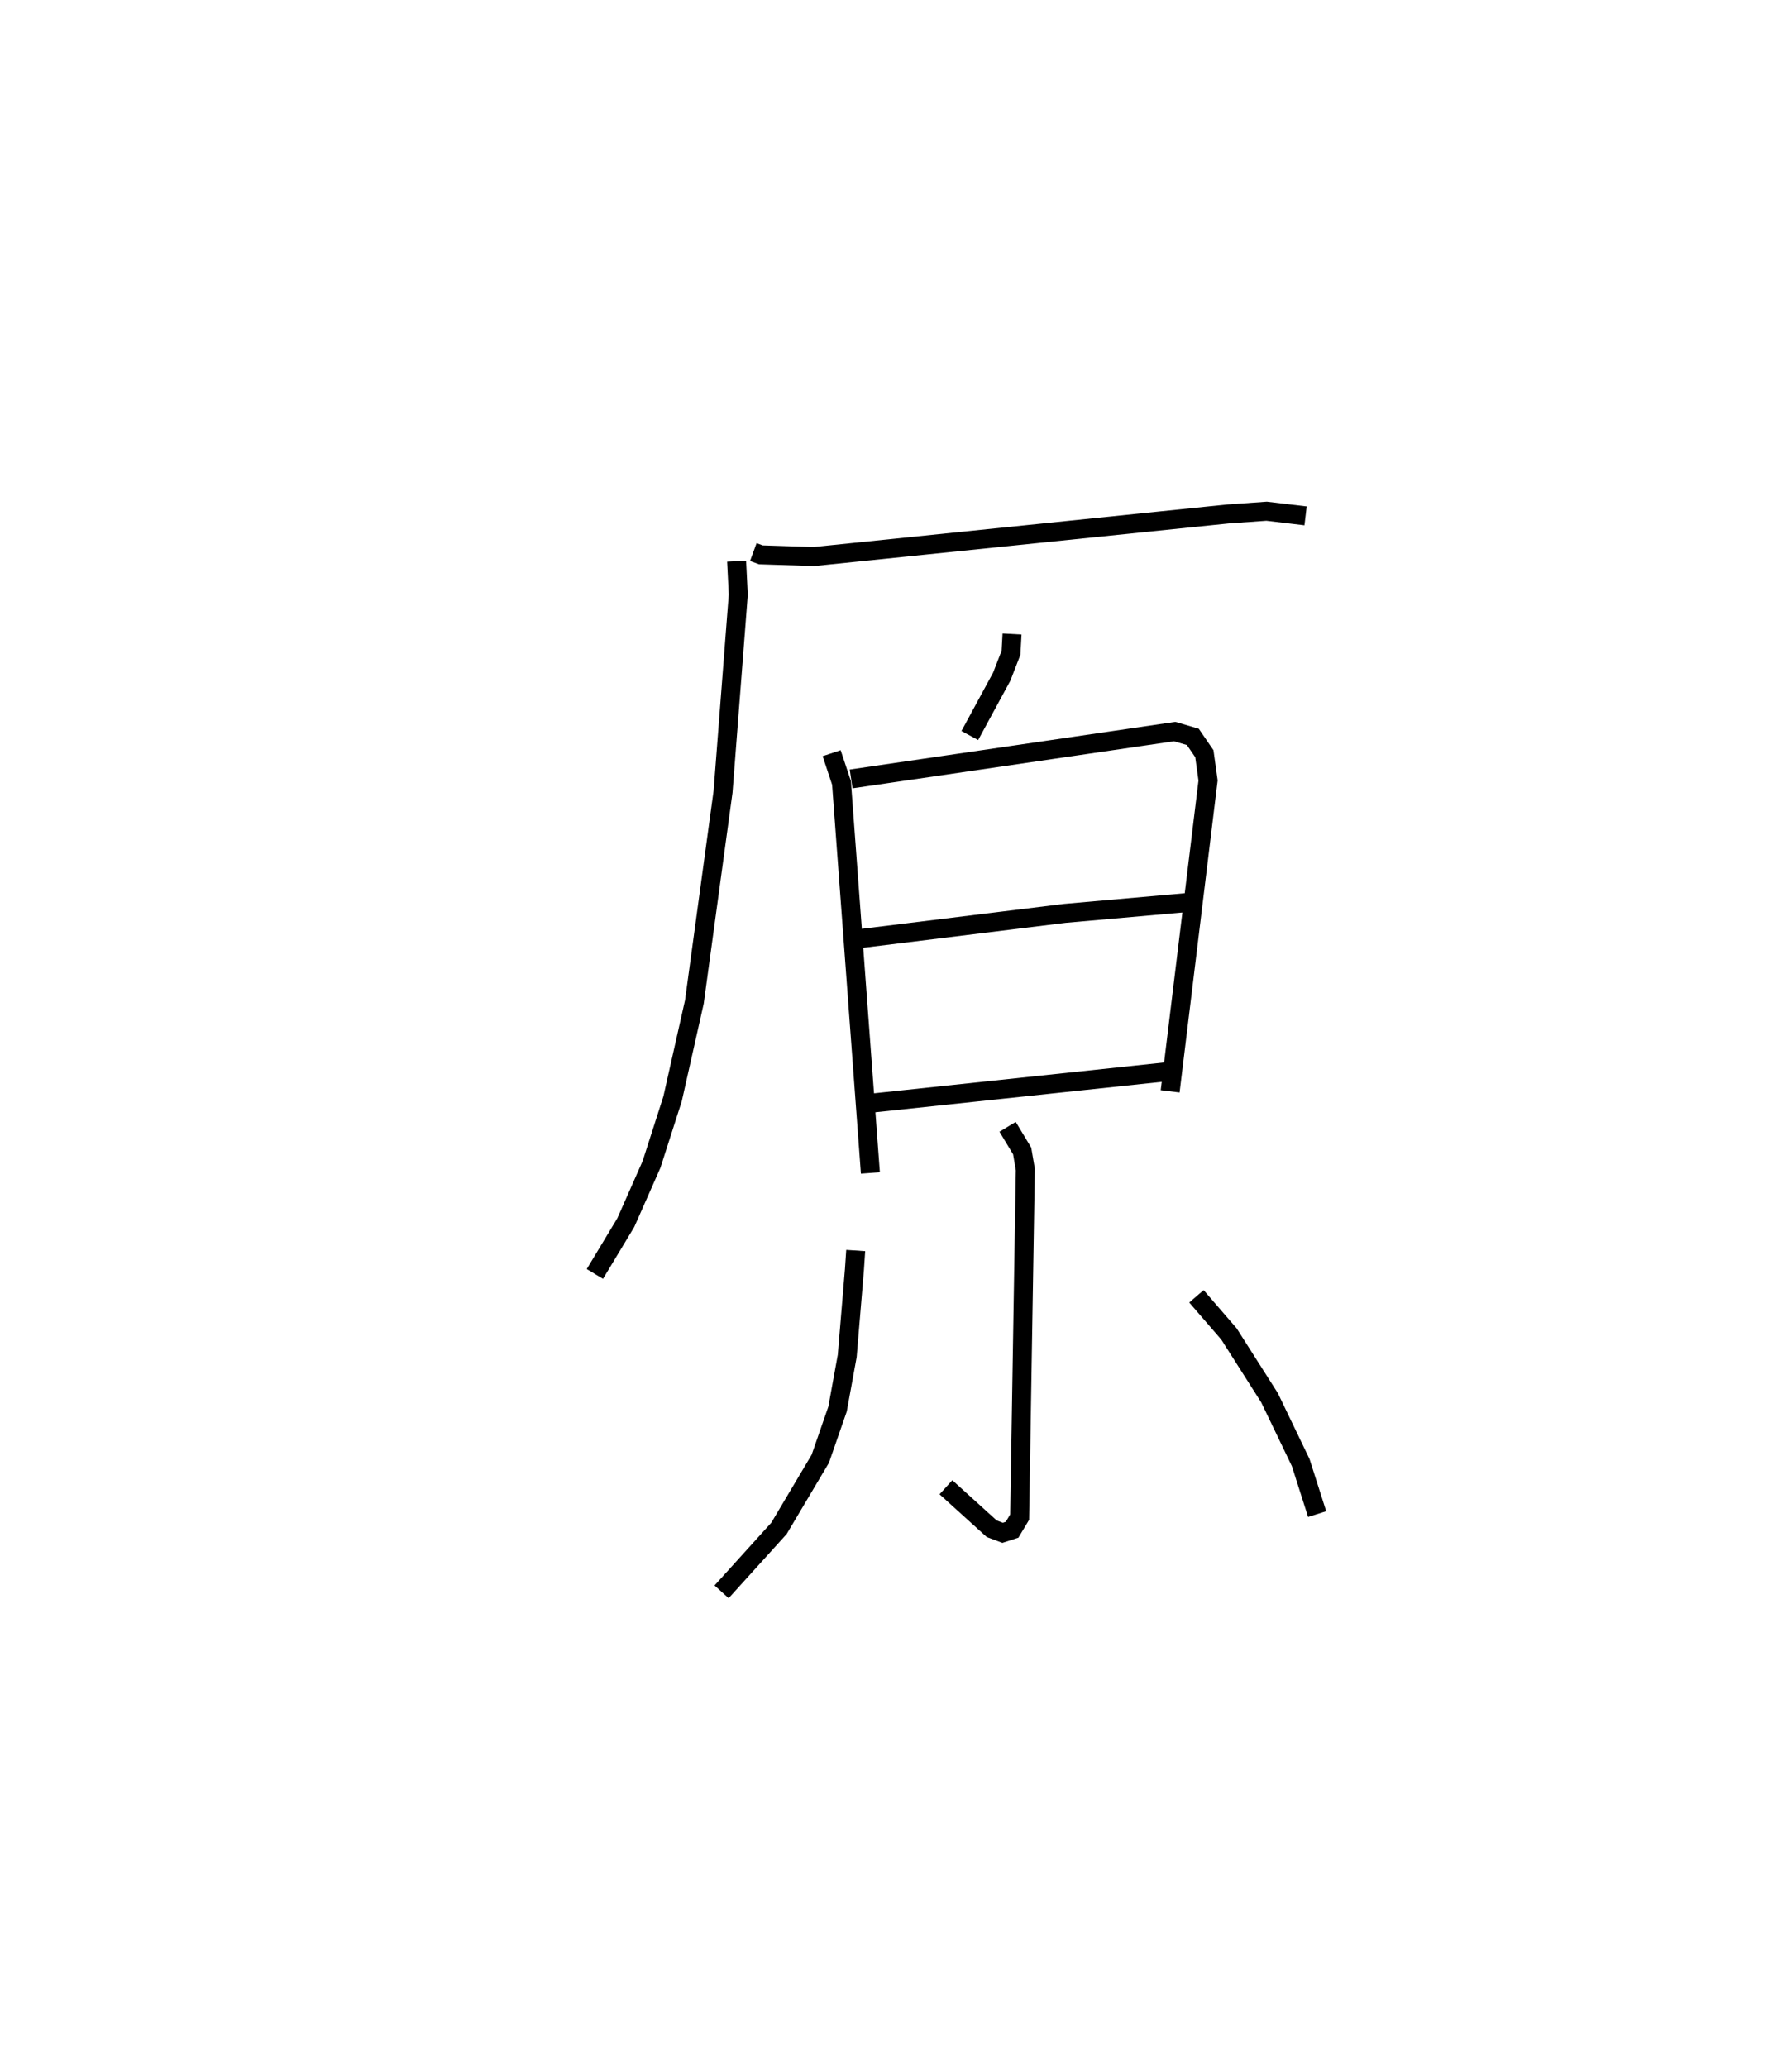 <?xml version="1.0" encoding="utf-8" ?>
<svg baseProfile="full" height="108.785" version="1.1" width="94.345" xmlns="http://www.w3.org/2000/svg" xmlns:ev="http://www.w3.org/2001/xml-events" xmlns:xlink="http://www.w3.org/1999/xlink"><defs /><rect fill="white" height="108.785" width="94.345" x="0" y="0" /><path d="M25,25 m0.0,0.0 m14.66,4.059 l0.399,0.146 2.788,0.089 l21.815,-2.242 2.023,-0.143 l2.051,0.244 m-29.955,2.386 l0.087,1.763 -0.801,10.371 l-1.511,11.07 -1.147,5.095 l-1.108,3.453 -1.354,3.061 l-1.629,2.703 m21.964,-33.684 l-0.055,0.989 -0.487,1.256 l-1.682,3.099 m-7.274,0.93 l0.519,1.562 1.521,20.533 m-1.015,-20.74 l17.035,-2.494 0.957,0.281 l0.606,0.885 0.195,1.41 l-1.996,16.362 m-16.34,-8.038 l10.794,-1.33 6.527,-0.577 m-16.722,10.567 l15.765,-1.675 m-8.582,2.92 l0.767,1.273 0.167,0.978 l-0.3,18.294 -0.398,0.663 l-0.499,0.162 -0.572,-0.214 l-2.411,-2.184 m-4.751,-12.461 l-0.067,1 -0.38,4.553 l-0.509,2.794 -0.908,2.614 l-2.176,3.665 -3.021,3.339 m25,-15.554 l1.713,1.982 2.137,3.361 l1.641,3.412 0.864,2.708 " fill="none" stroke="black" stroke-width="1" /></svg>